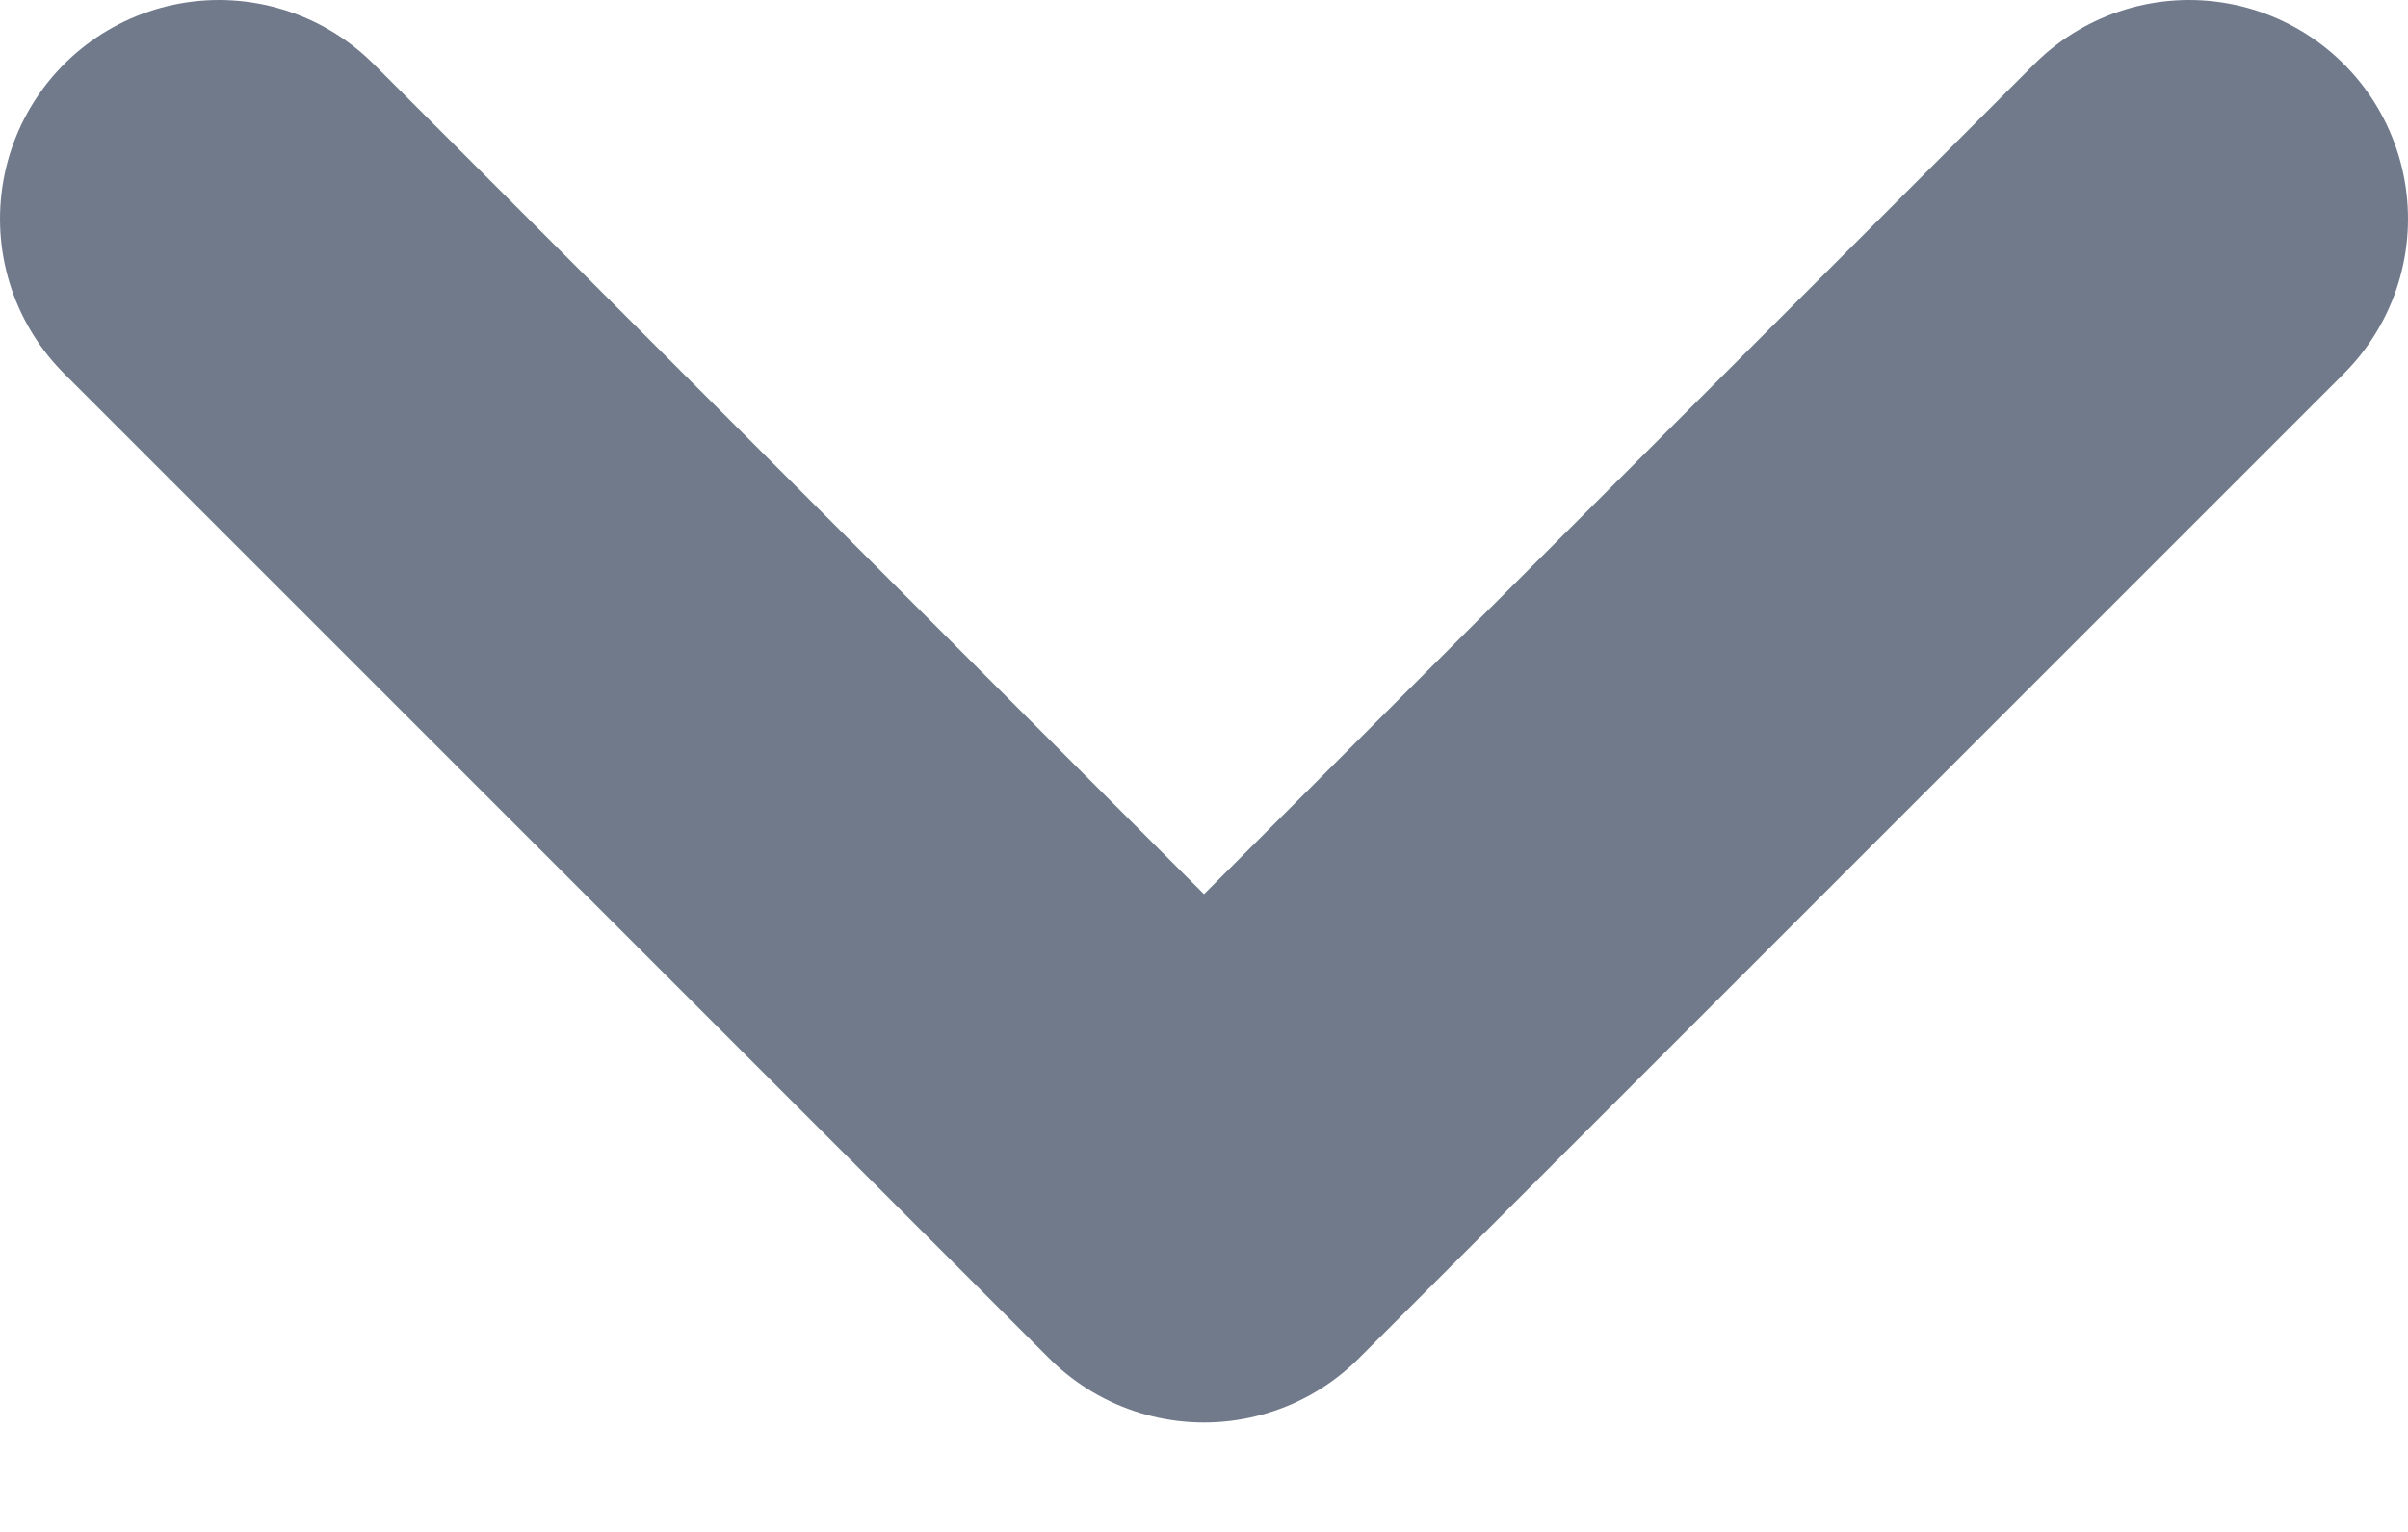 <svg width="11" height="7" viewBox="0 0 11 7" fill="none" xmlns="http://www.w3.org/2000/svg">
    <path d="M1 1L5.5 5.5L10 1" stroke="#717A8B" stroke-width="2" stroke-linecap="round" stroke-linejoin="round"/>
</svg>
